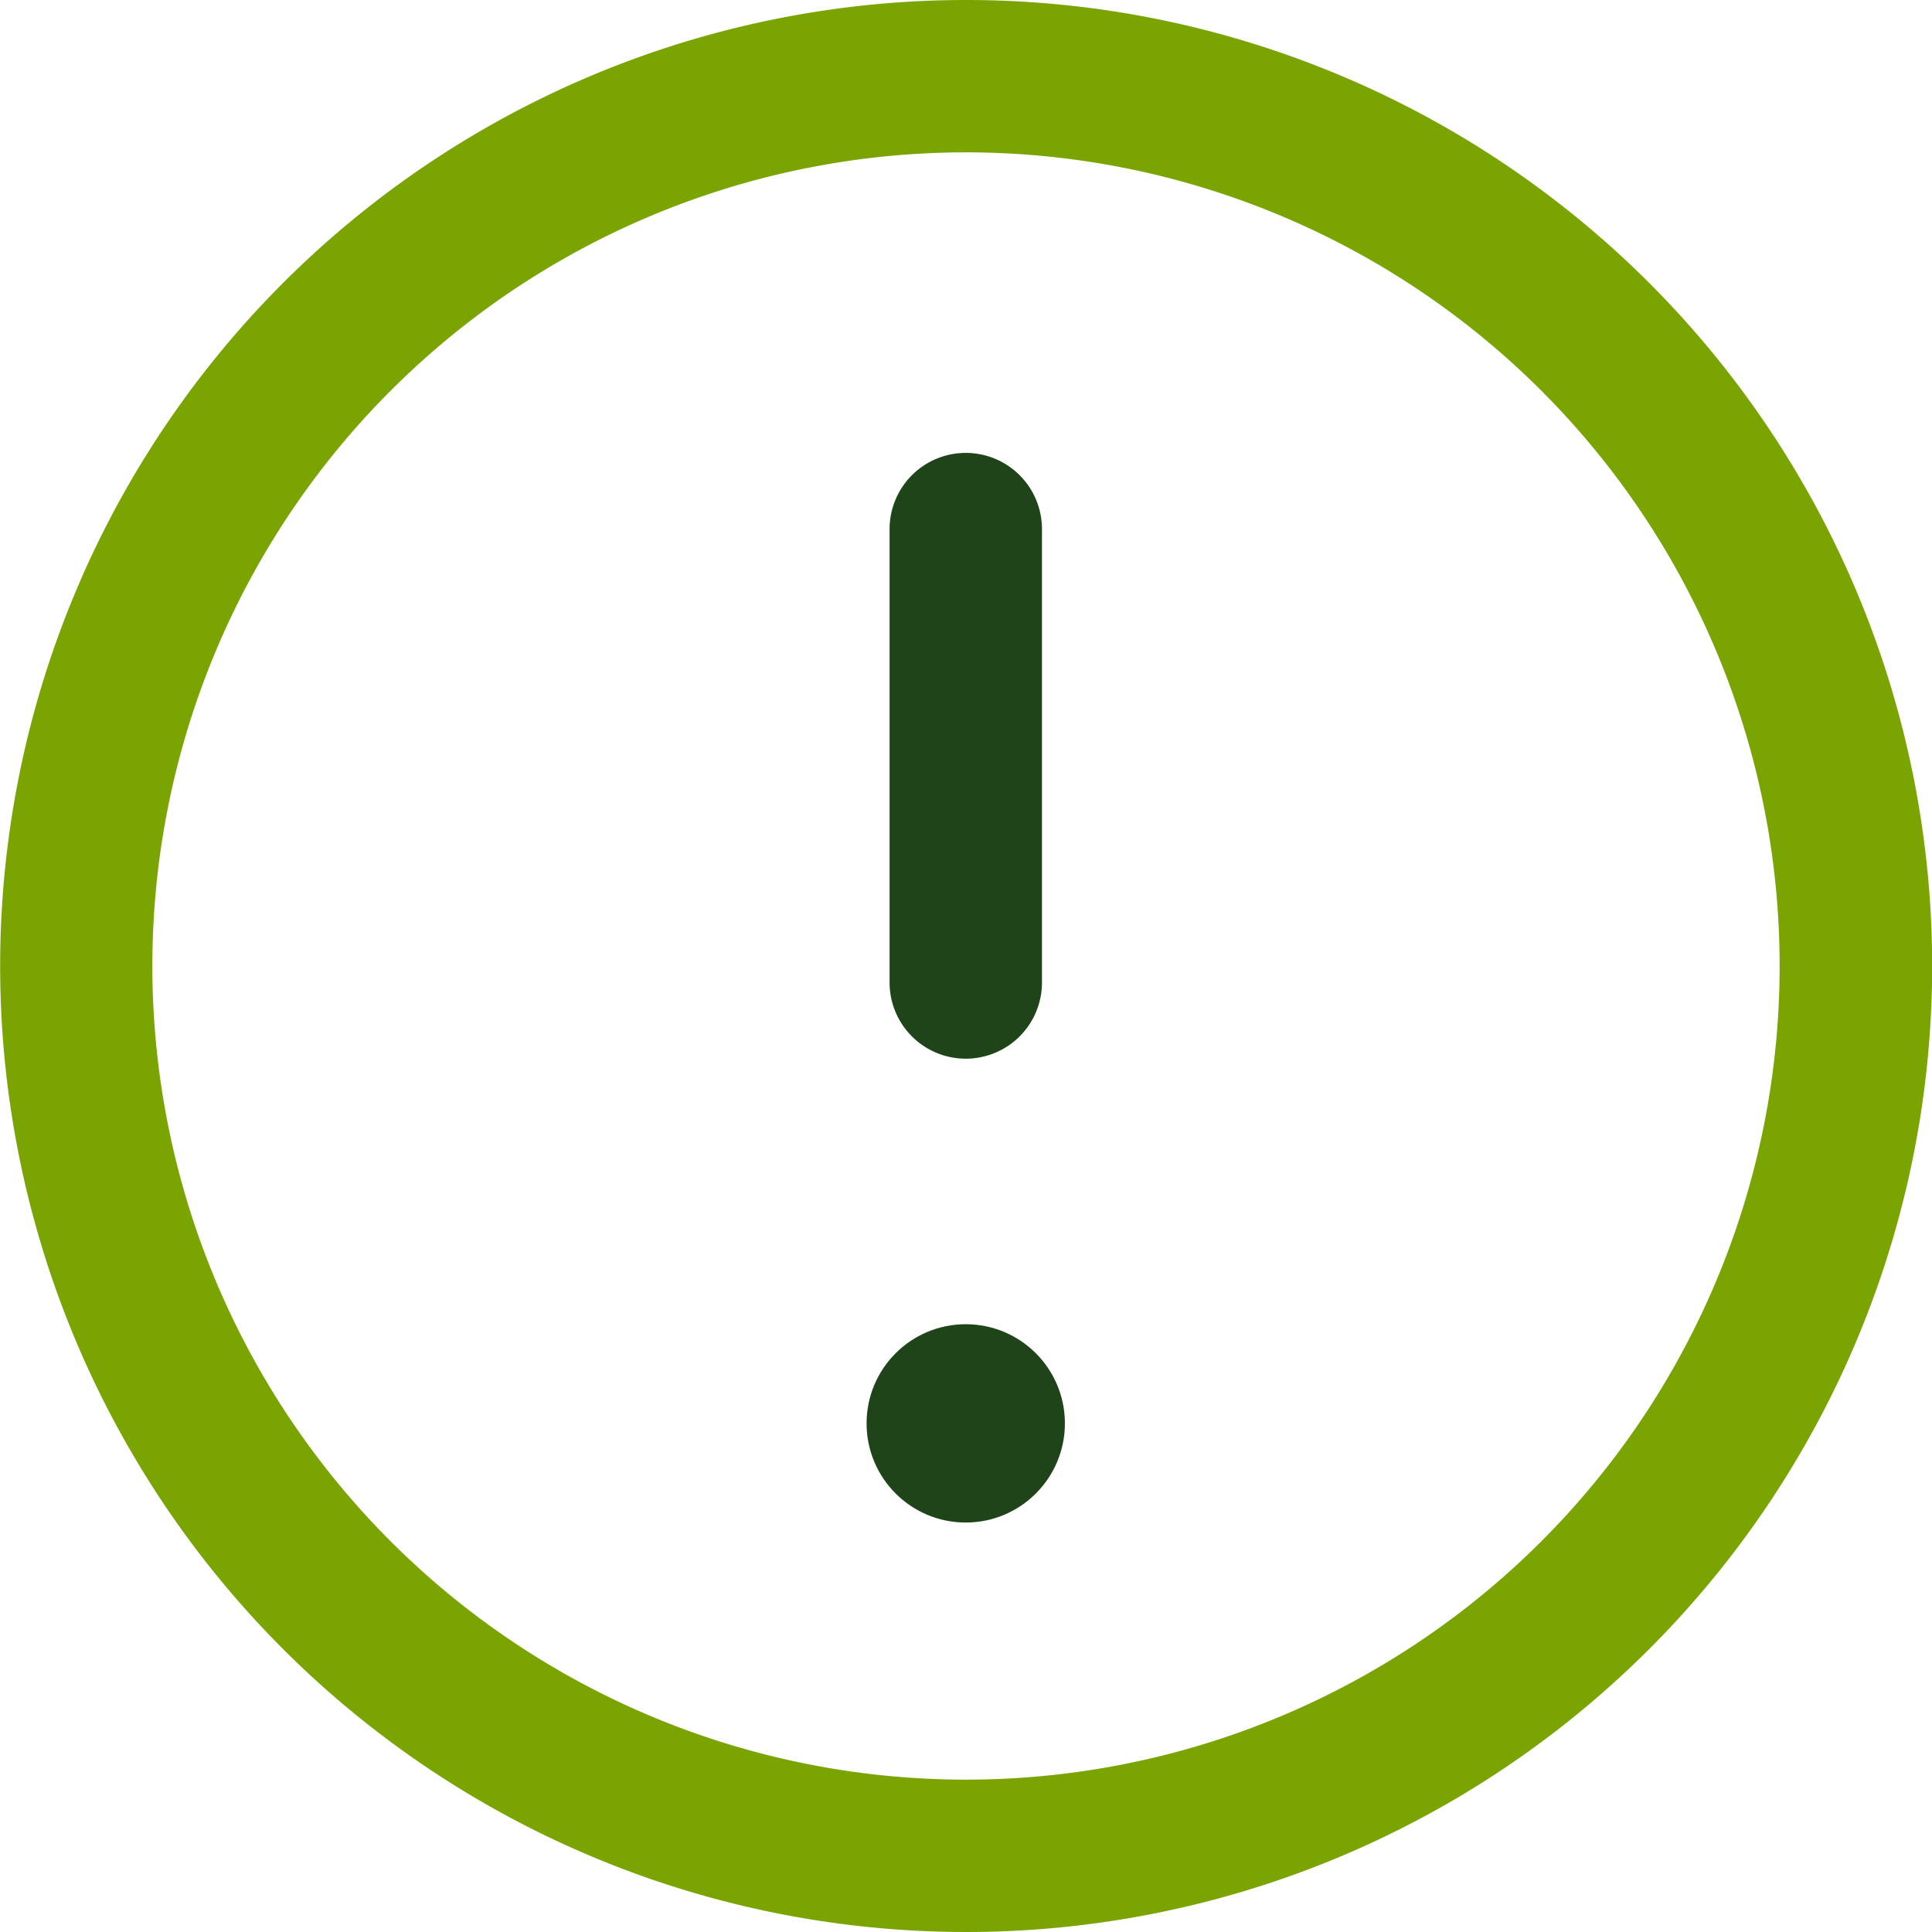 <svg xmlns="http://www.w3.org/2000/svg" width="52.256" height="52.256" viewBox="0 0 52.256 52.256">
  <g id="Group_15" data-name="Group 15" transform="translate(-11.34 -11.33)">
    <circle id="Ellipse_1" data-name="Ellipse 1" cx="2.682" cy="2.682" r="2.682" transform="translate(34.779 47.147)" fill="#204419"/>
    <path id="Path_173" data-name="Path 173" d="M37.461,11.33A26.128,26.128,0,1,0,63.6,37.458,26.128,26.128,0,0,0,37.461,11.33Zm0,48.135A22.007,22.007,0,1,1,59.475,37.458,22.007,22.007,0,0,1,37.461,59.465Z" fill="#7aa402"/>
    <path id="Path_174" data-name="Path 174" d="M49.011,45.844a2.061,2.061,0,0,0,2.061-2.061V31.52a2.061,2.061,0,0,0-4.122,0V43.784A2.061,2.061,0,0,0,49.011,45.844Z" transform="translate(-11.549 -5.879)" fill="#204419"/>
  </g>
</svg>
